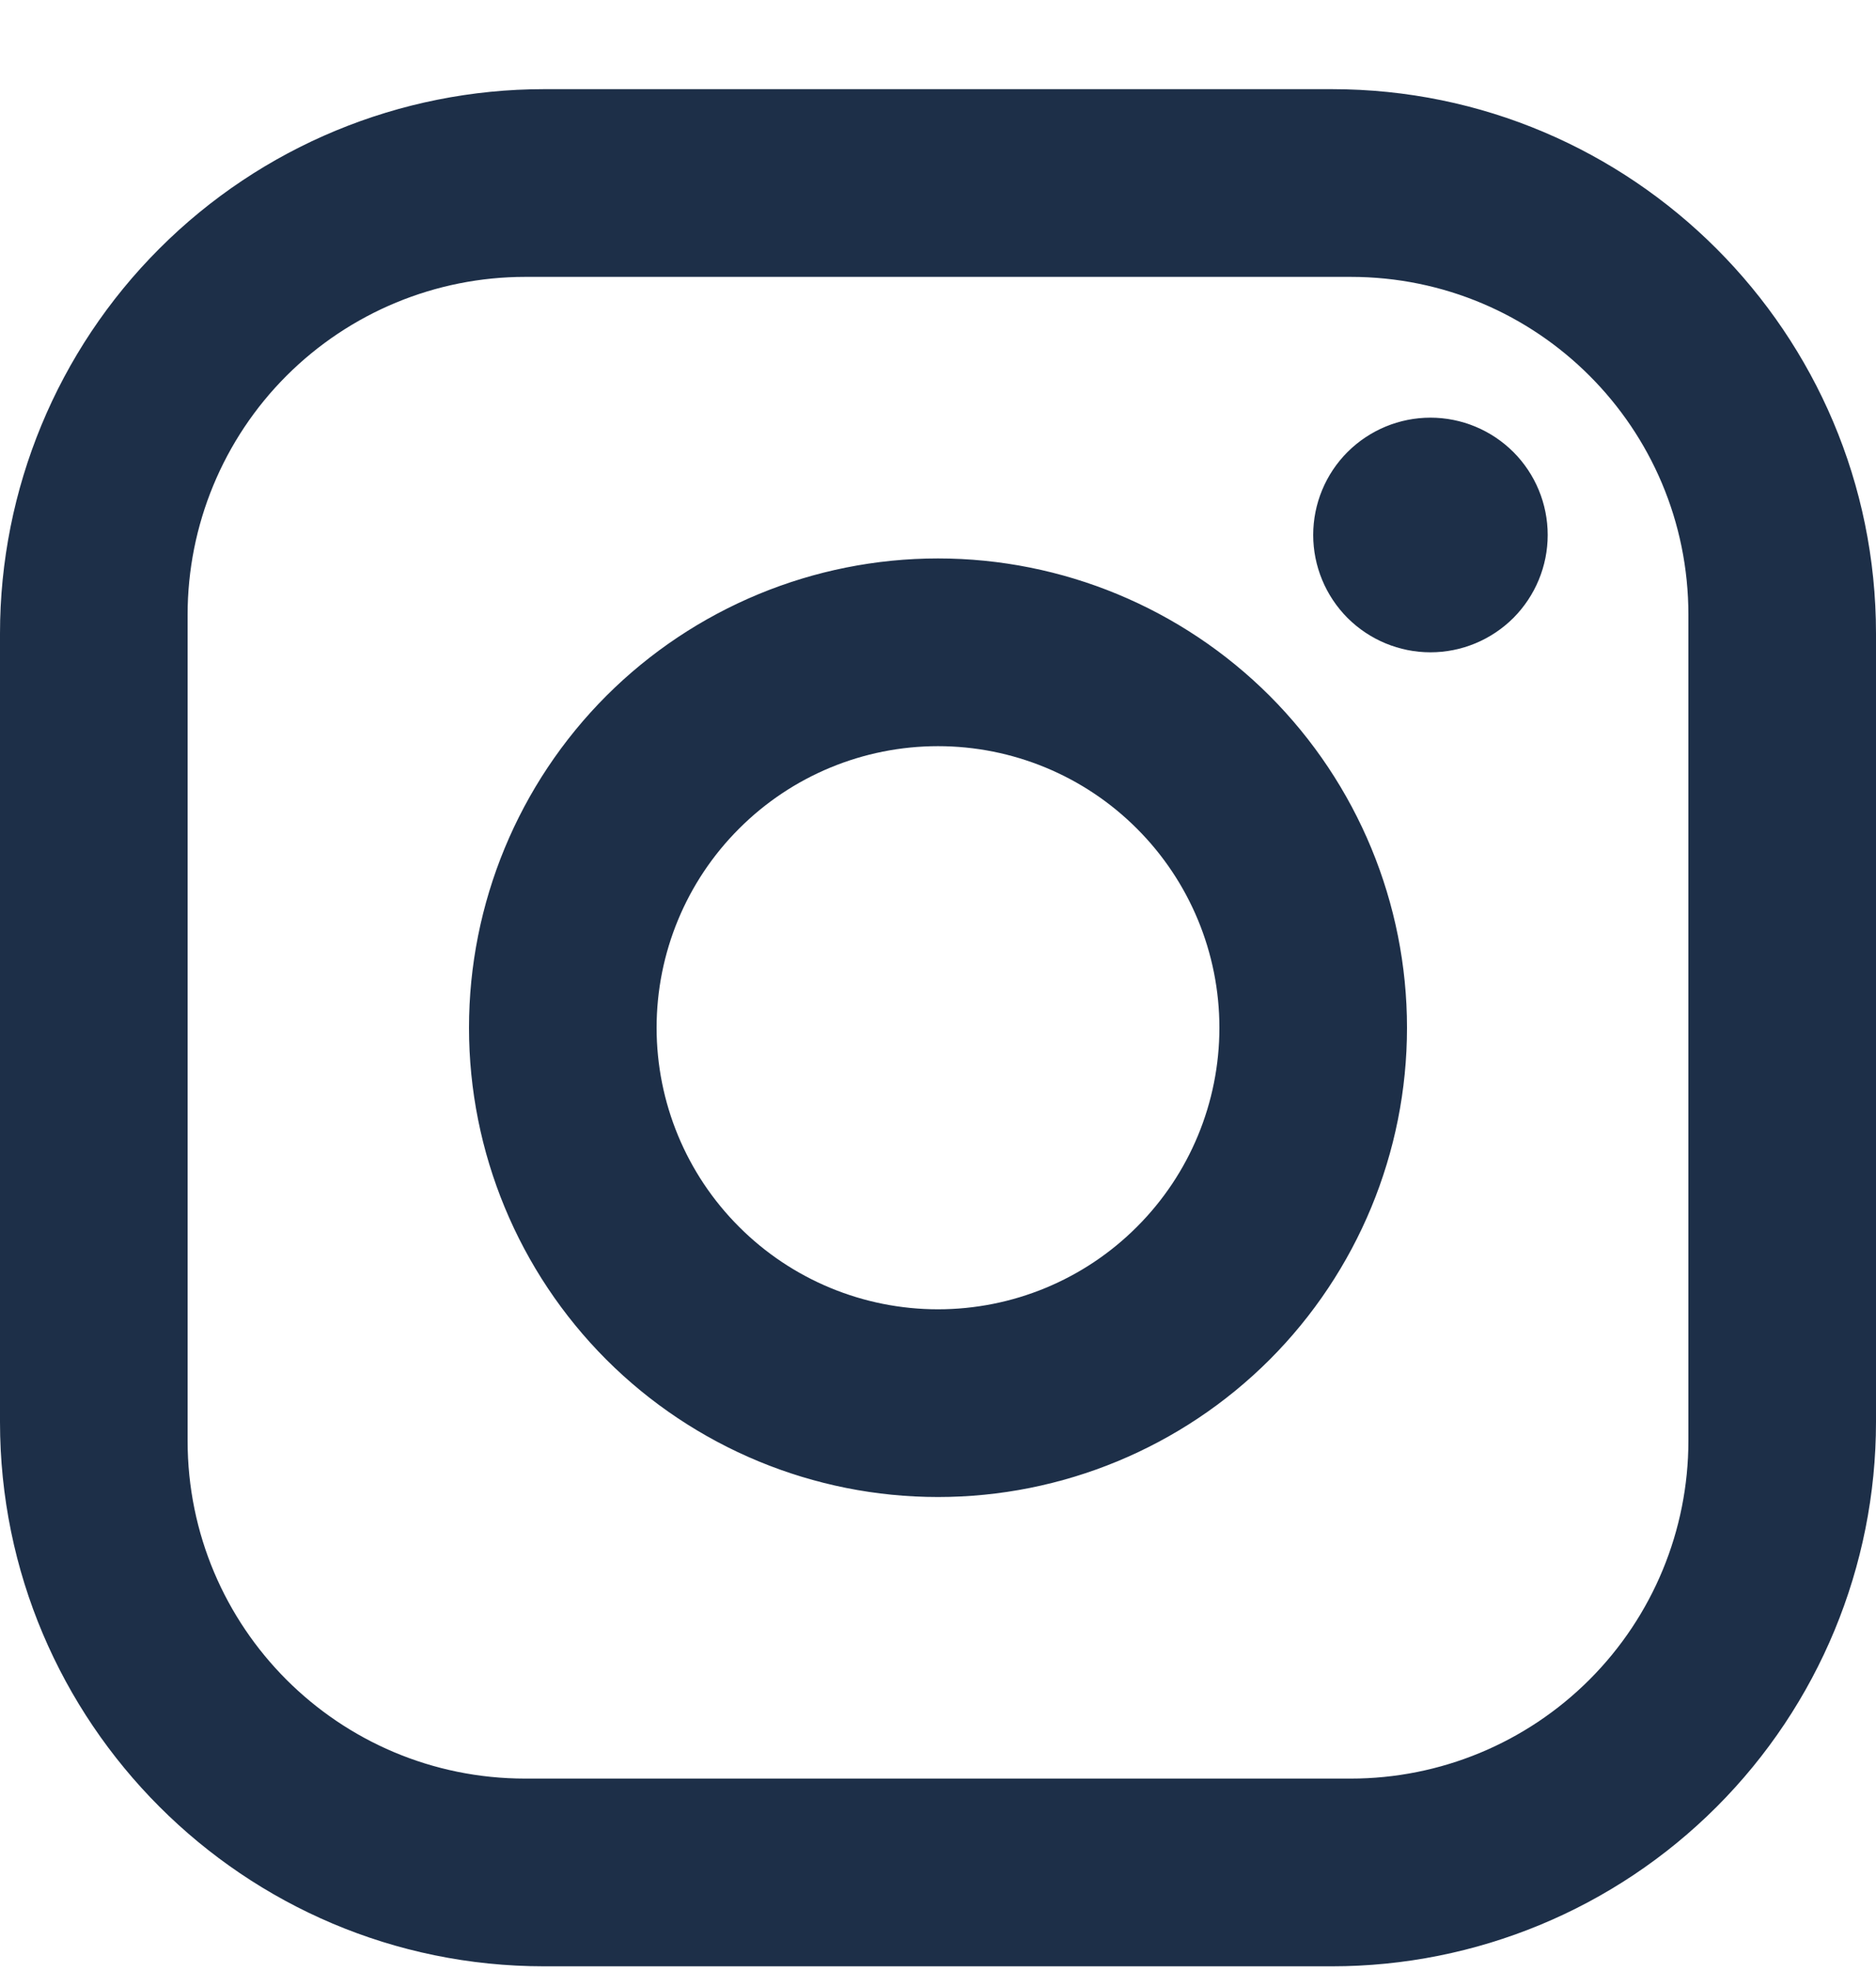 <svg width="20" height="21" viewBox="0 0 20 21" fill="none" xmlns="http://www.w3.org/2000/svg">
<path d="M5.8 0.95H14.2C17.4 0.95 20 3.55 20 6.75V15.15C20 16.688 19.389 18.163 18.301 19.251C17.213 20.339 15.738 20.95 14.2 20.95H5.8C2.6 20.95 0 18.35 0 15.15V6.75C0 5.212 0.611 3.736 1.699 2.649C2.786 1.561 4.262 0.95 5.8 0.95ZM5.6 2.95C4.645 2.95 3.73 3.329 3.054 4.004C2.379 4.679 2 5.595 2 6.55V15.35C2 17.34 3.61 18.95 5.6 18.95H14.4C15.355 18.95 16.27 18.571 16.946 17.895C17.621 17.22 18 16.305 18 15.35V6.55C18 4.56 16.39 2.95 14.4 2.95H5.6ZM15.25 4.45C15.582 4.45 15.899 4.582 16.134 4.816C16.368 5.05 16.5 5.368 16.5 5.7C16.5 6.031 16.368 6.349 16.134 6.584C15.899 6.818 15.582 6.95 15.25 6.95C14.918 6.95 14.601 6.818 14.366 6.584C14.132 6.349 14 6.031 14 5.7C14 5.368 14.132 5.05 14.366 4.816C14.601 4.582 14.918 4.45 15.25 4.45ZM10 5.95C11.326 5.95 12.598 6.477 13.536 7.414C14.473 8.352 15 9.624 15 10.95C15 12.276 14.473 13.548 13.536 14.486C12.598 15.423 11.326 15.95 10 15.95C8.674 15.95 7.402 15.423 6.464 14.486C5.527 13.548 5 12.276 5 10.95C5 9.624 5.527 8.352 6.464 7.414C7.402 6.477 8.674 5.95 10 5.95ZM10 7.95C9.204 7.95 8.441 8.266 7.879 8.829C7.316 9.391 7 10.154 7 10.95C7 11.746 7.316 12.509 7.879 13.071C8.441 13.634 9.204 13.95 10 13.95C10.796 13.95 11.559 13.634 12.121 13.071C12.684 12.509 13 11.746 13 10.95C13 10.154 12.684 9.391 12.121 8.829C11.559 8.266 10.796 7.95 10 7.95Z" fill="#1D2F48"/>
</svg>
